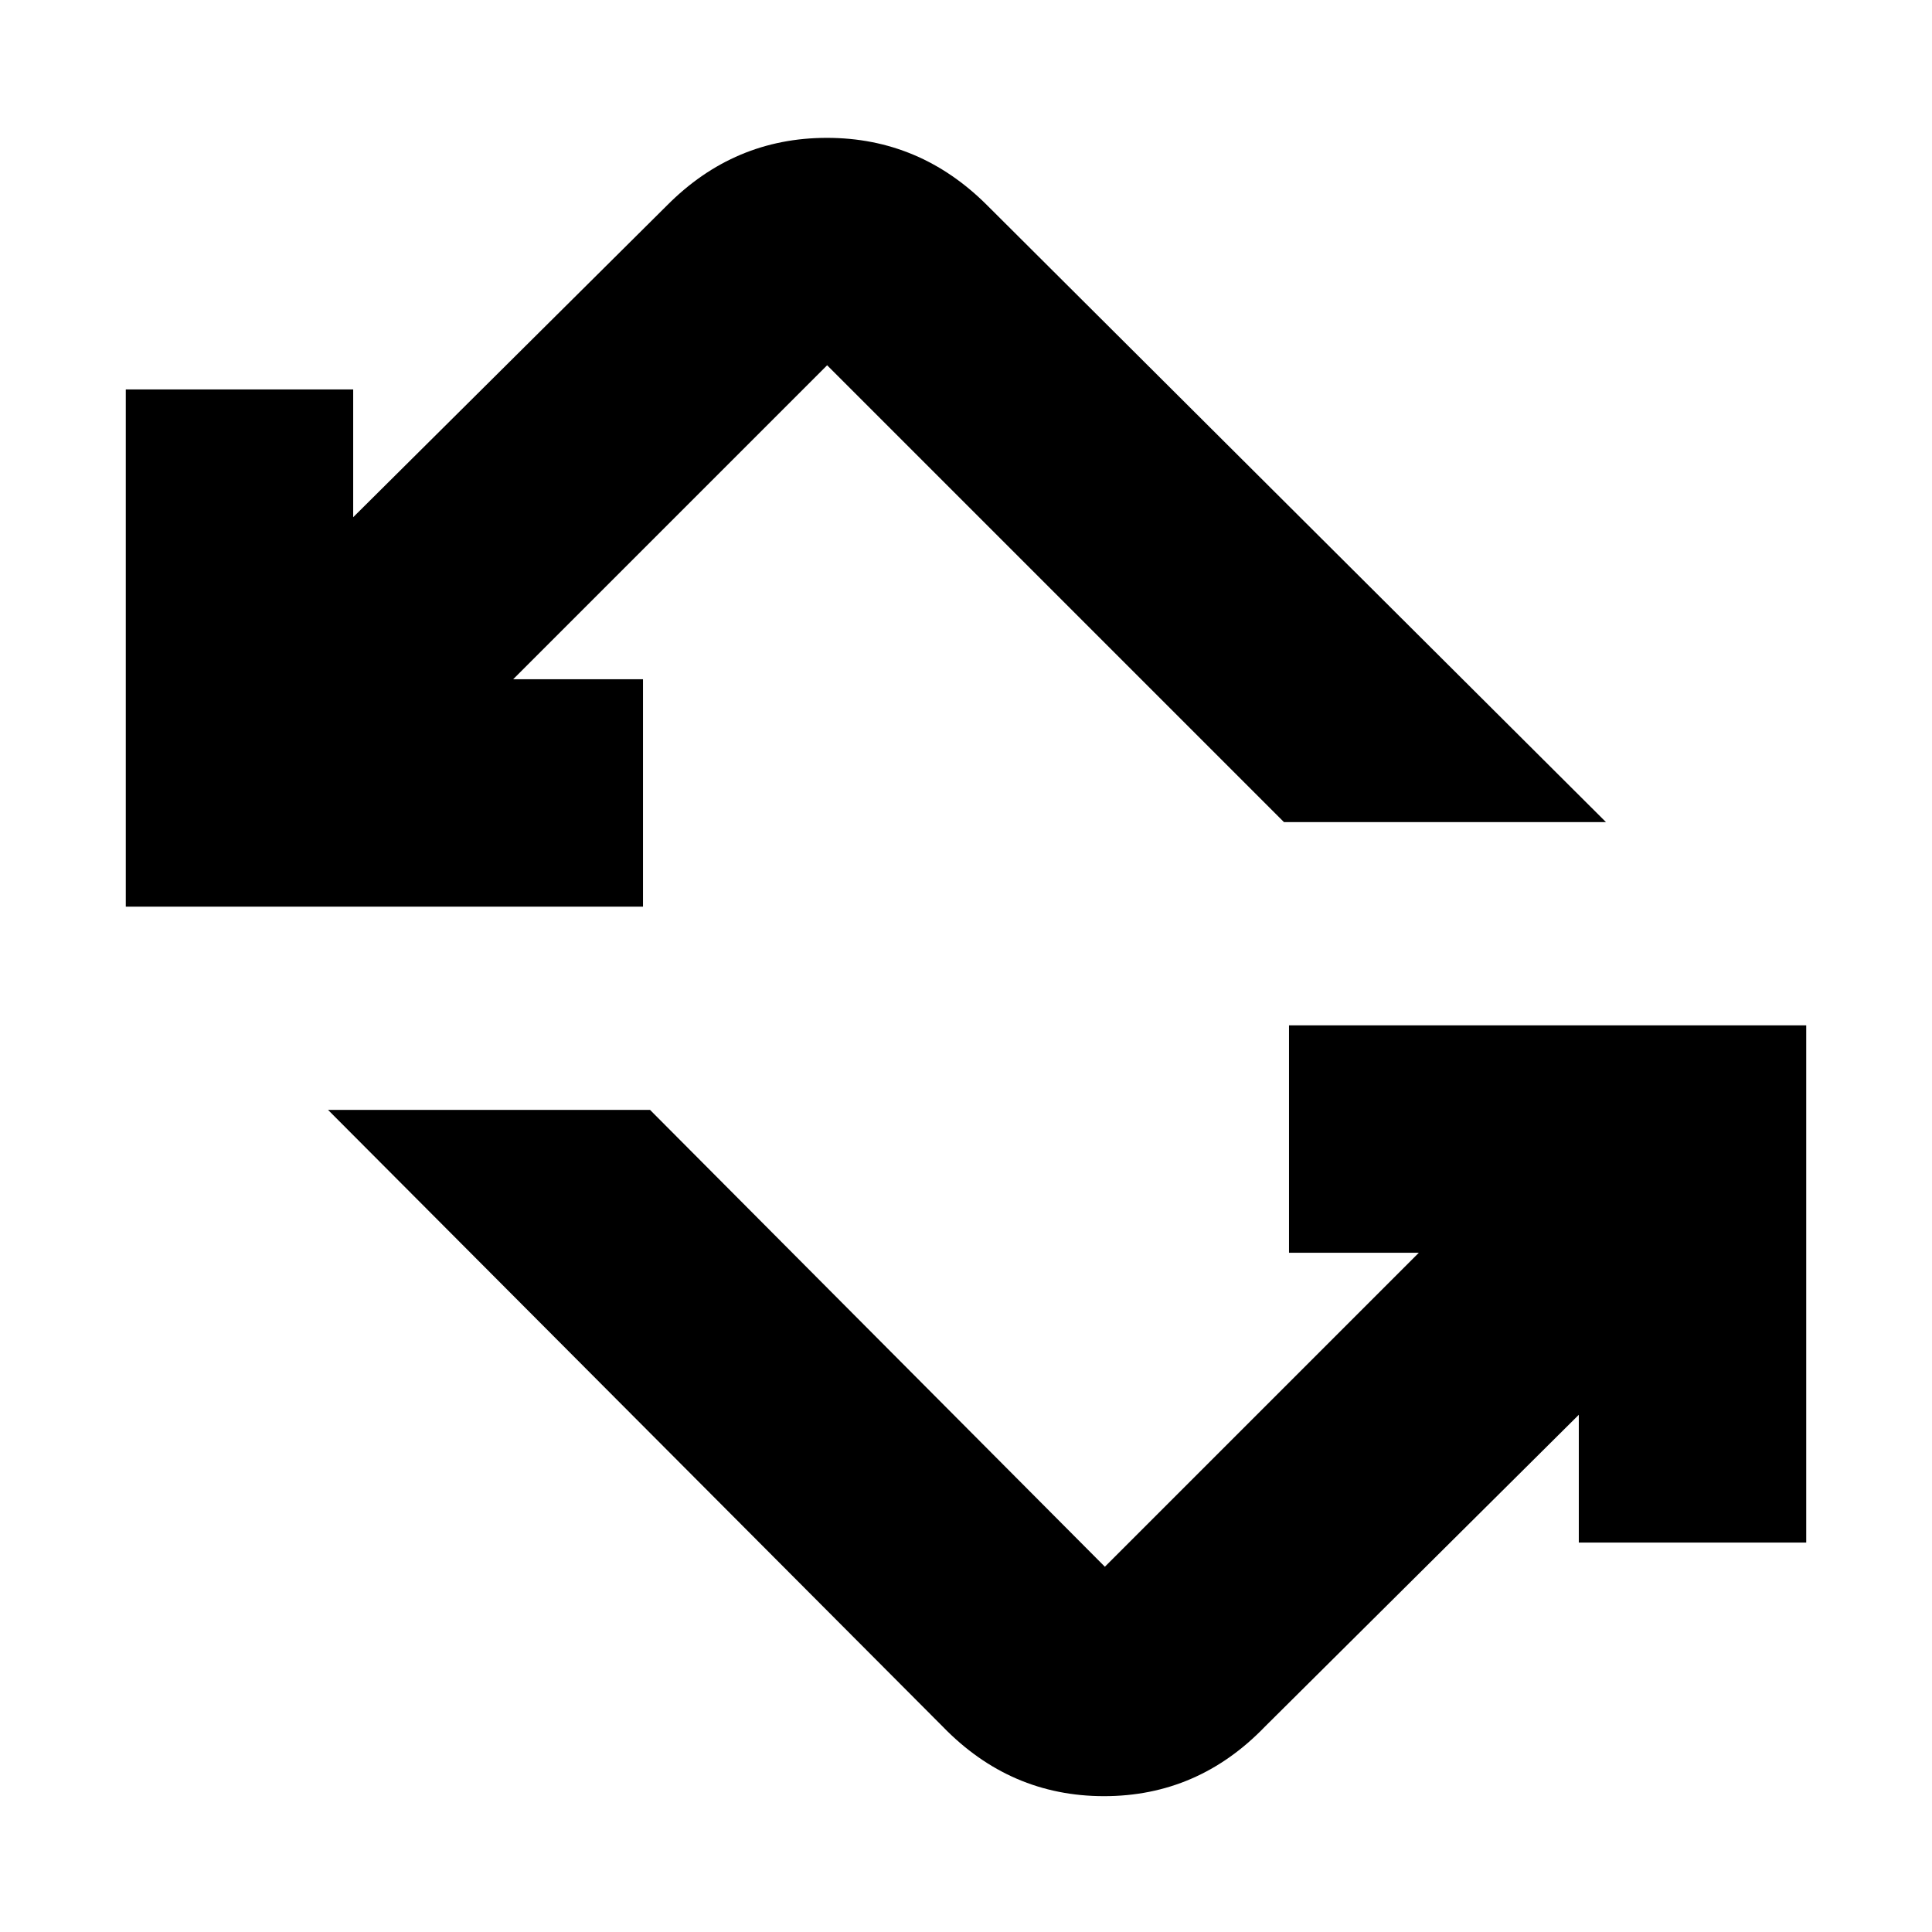 <svg xmlns="http://www.w3.org/2000/svg" height="20" viewBox="0 -960 960 960" width="20"><path d="M468.5-102 163-408.5h160l226 227 156-156h-64.5v-113h257v257h-113V-257l-156 155q-33.29 34.5-79.9 34.5-46.6 0-80.1-34.5Zm-406-407.5v-257h113v63.5l156-155q33.29-33.5 79.4-33.5 46.1 0 79.6 33.5L798-551.5H638l-227-227-156 156h64.5v113h-257Z"/></svg>